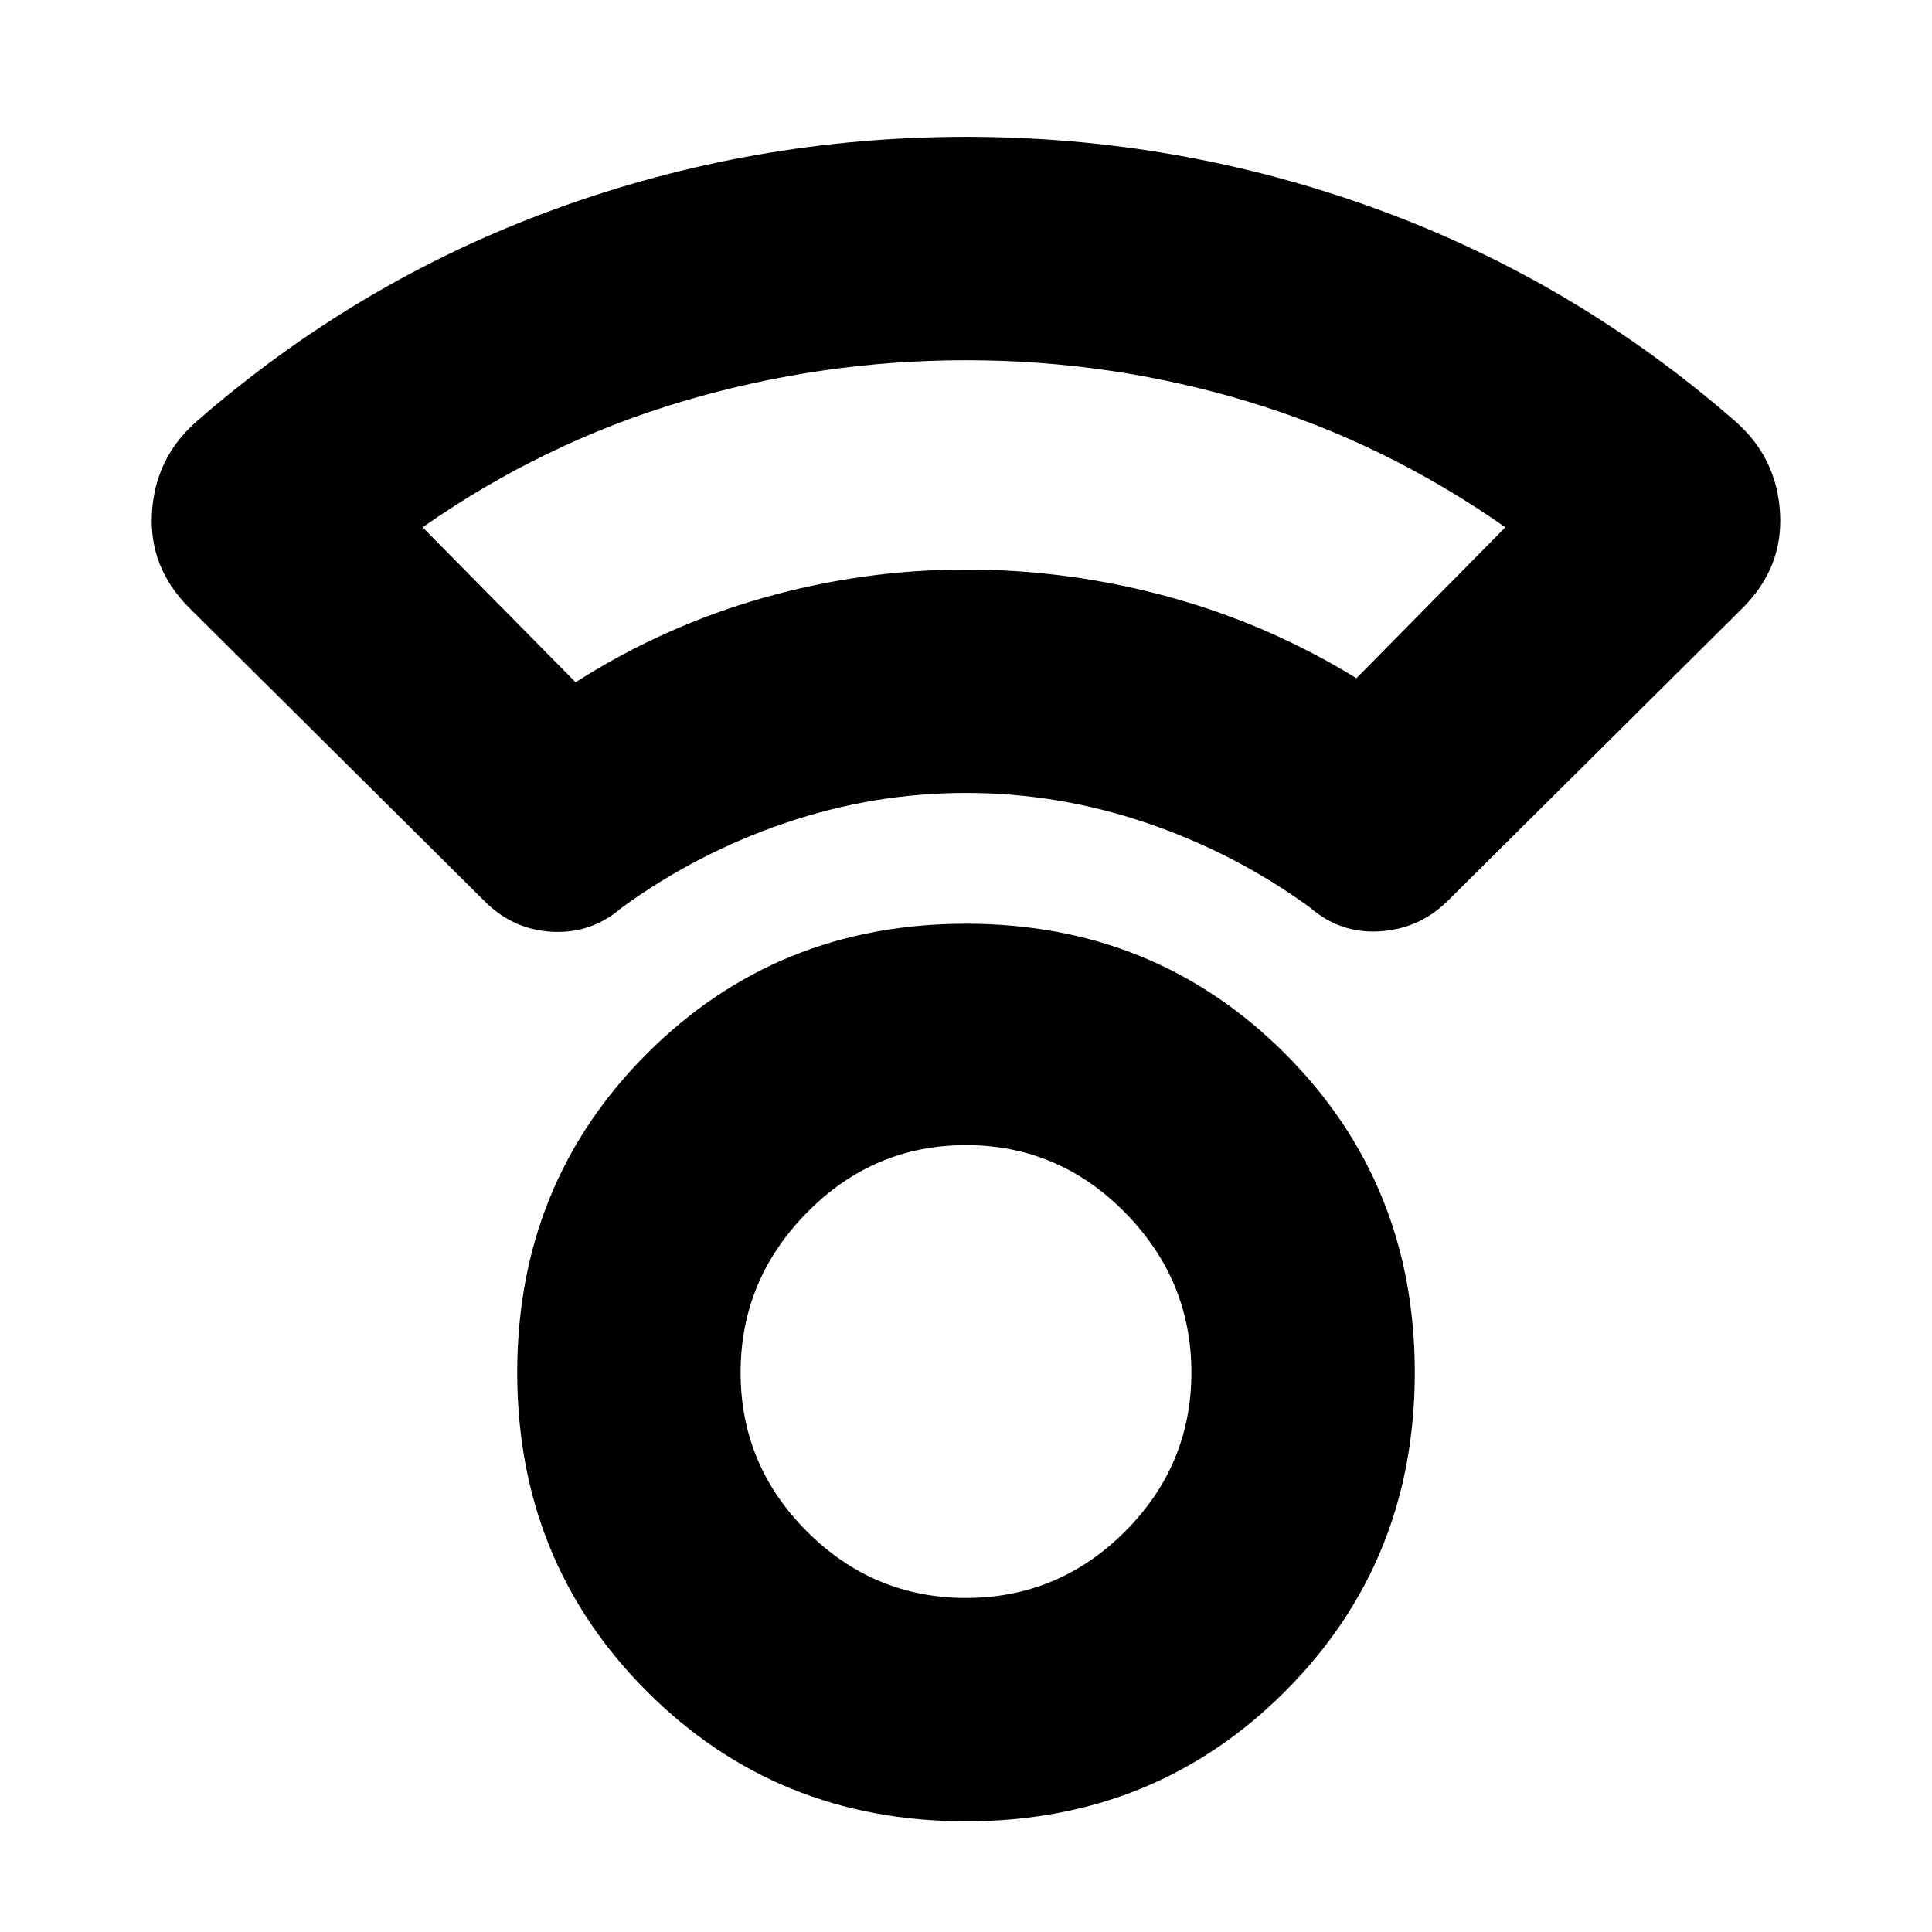 <svg xmlns="http://www.w3.org/2000/svg" height="24" viewBox="0 -960 960 960" width="24"><path d="M480-55q-94 0-158.5-64.5T257-278q0-94 64.5-158.5T480-501q94 0 158.5 64.5T703-278q0 94-64.5 158.5T480-55Zm0-111q46 0 79-33t33-79q0-46-33-79.5T480-391q-46 0-79 33.5T368-278q0 46 33 79t79 33Zm0-400q-46 0-90 15t-81 42q-15.07 13-34.53 12Q255-498 241-512L94-658q-20-20-18.5-47T97-750q80-70 178.5-106T480-892q106 0 204.5 36T863-750q20 18 21.5 45T866-658L719-512q-13.88 13.54-33.44 14.77Q666-496 651-509q-37-27-81-42t-90-15Zm-194-55q44-28 93.5-42T480-677q51 0 100.5 13.5T674-623l74-75q-60-42-128-62.5T480-781q-72 0-141 20.5T210-698l76 77Zm193-56Zm1 399Z"/></svg>